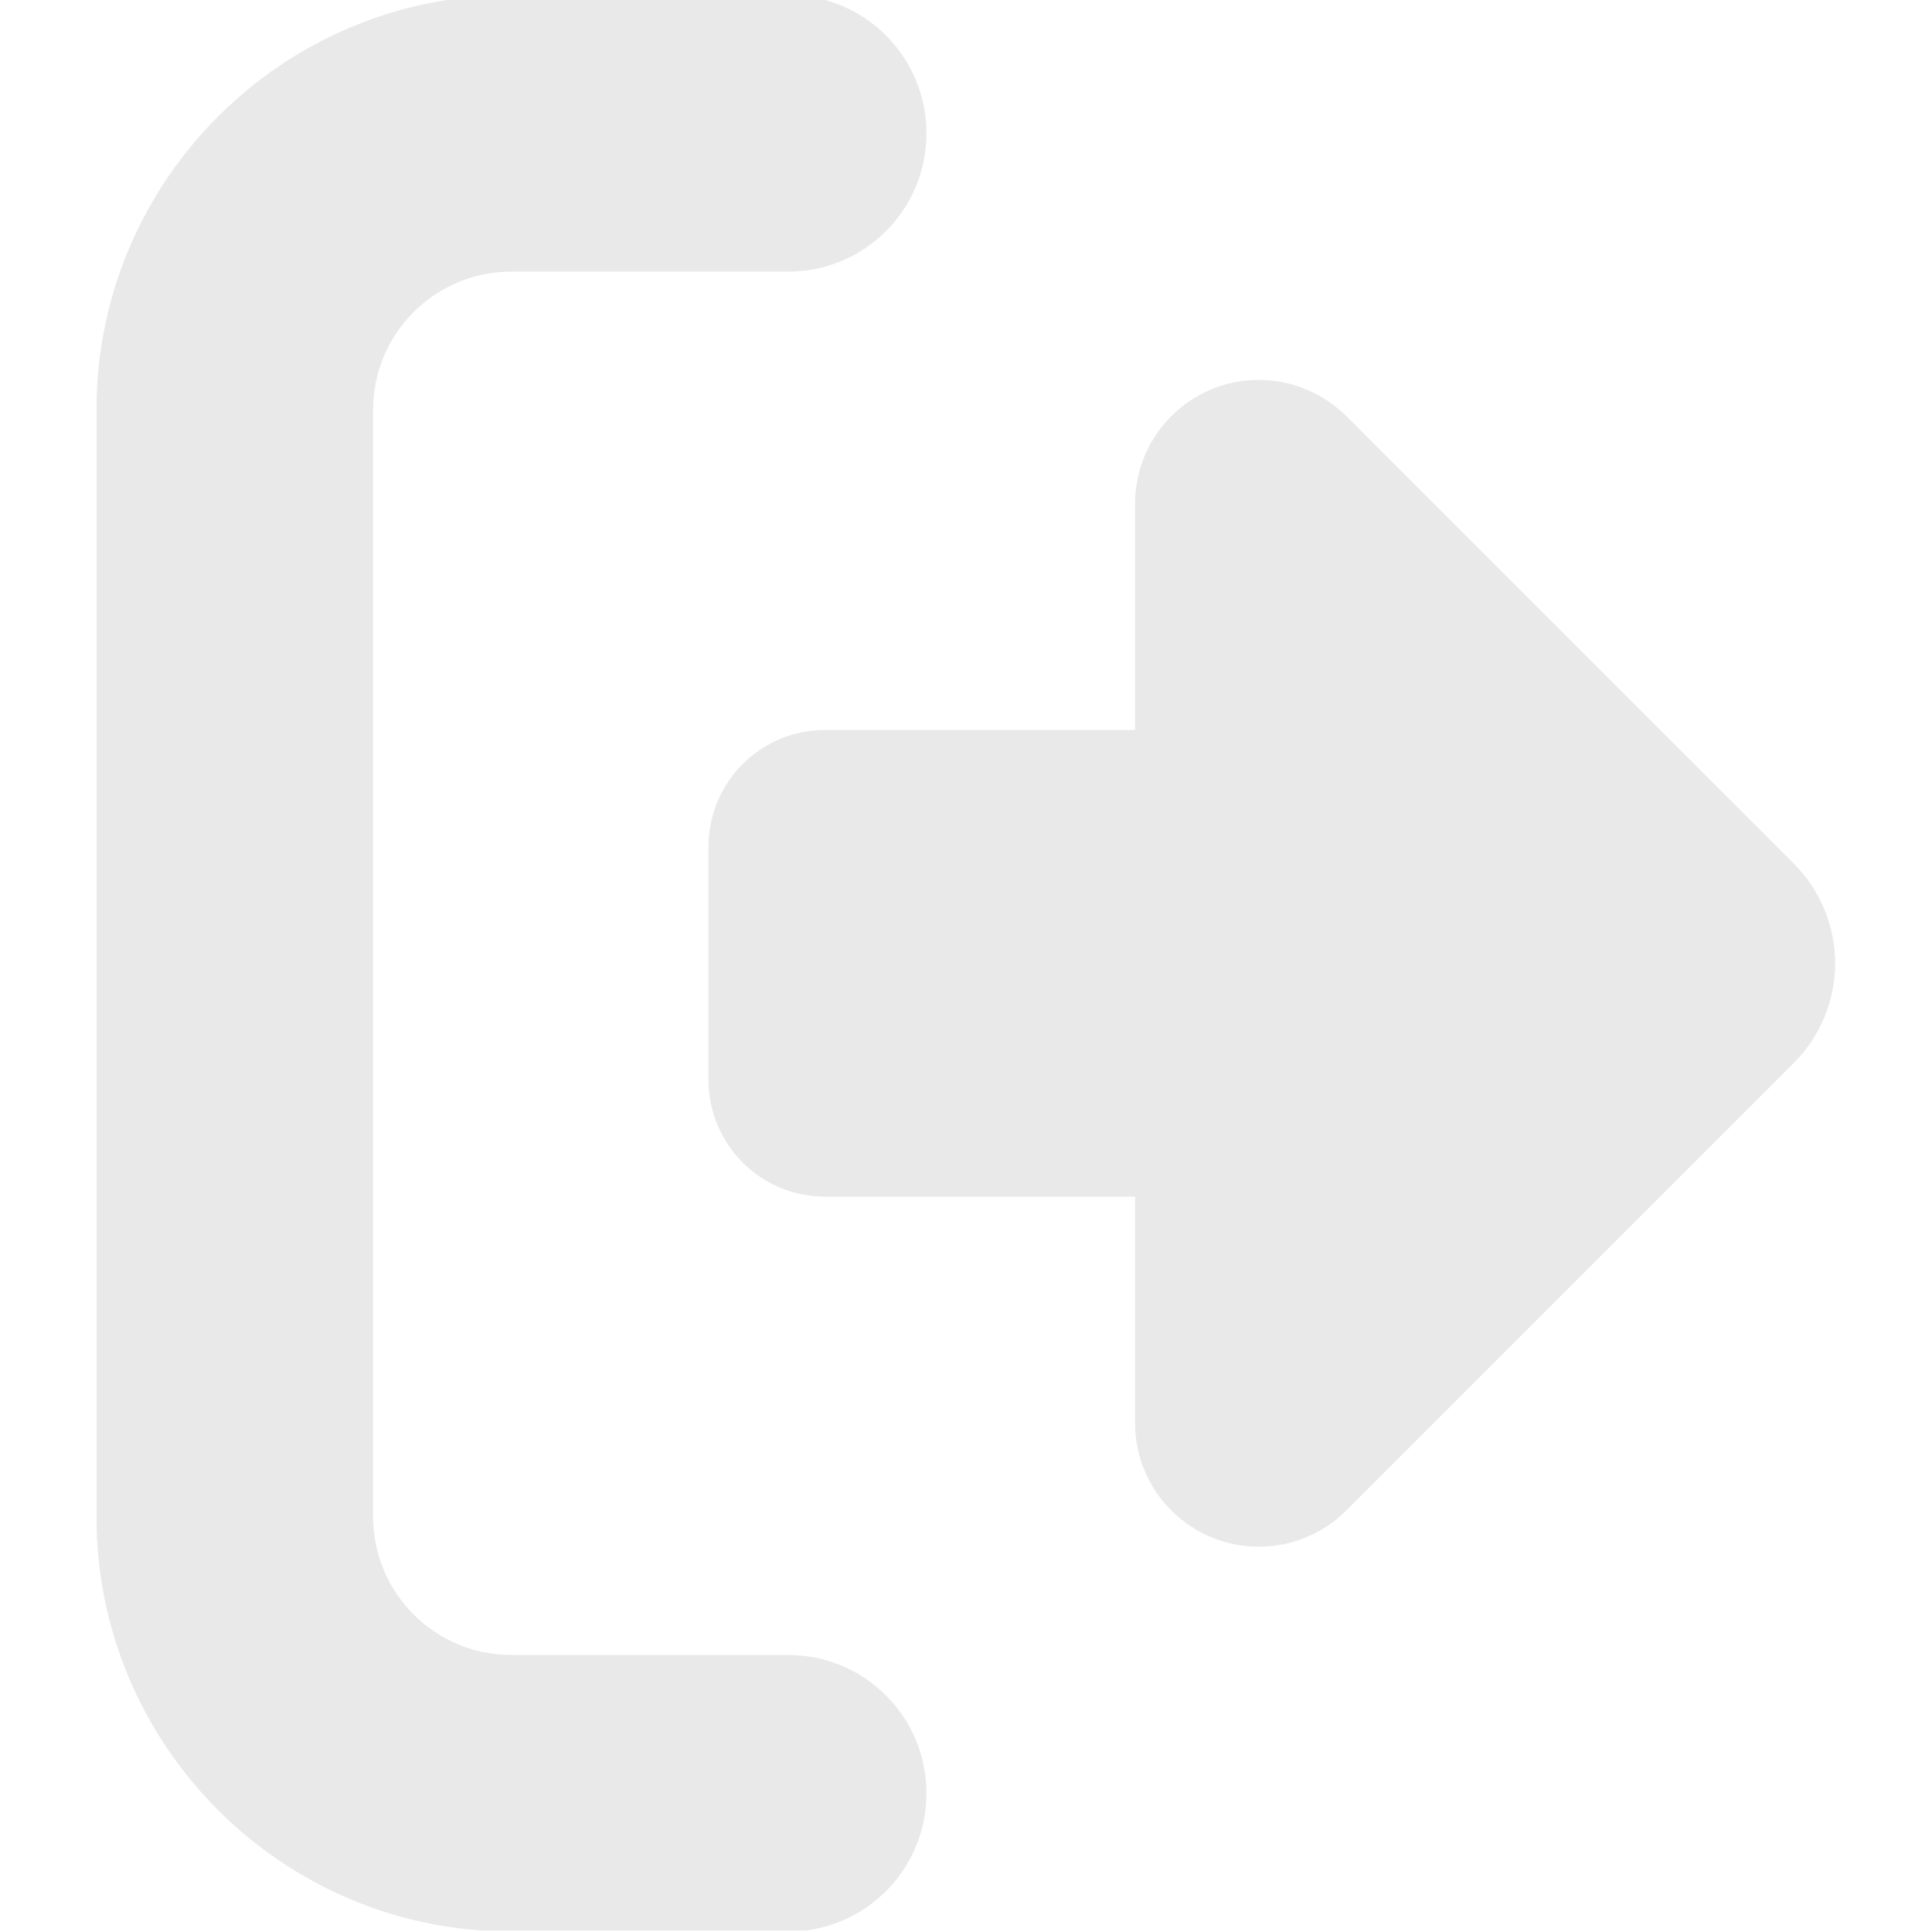 <svg xmlns="http://www.w3.org/2000/svg" xmlns:xlink="http://www.w3.org/1999/xlink" width="500" zoomAndPan="magnify" viewBox="0 0 375 375" height="500" preserveAspectRatio="xMidYMid meet" version="1.0"><defs><clipPath id="195ab926a2"><path d="M 18.75 0 L 180 0 L 180 374.707 L 18.75 374.707 Z M 18.75 0 " clip-rule="nonzero"/></clipPath><clipPath id="167004d643"><path d="M 137 73 L 356.25 73 L 356.25 301 L 137 301 Z M 137 73 " clip-rule="nonzero"/></clipPath></defs><g clip-path="url(#195ab926a2)"><path fill="#e9e9e9" d="M 179.824 348.082 C 179.824 362.934 167.824 374.93 152.973 374.93 L 99.27 374.93 C 54.801 374.93 18.719 338.852 18.719 294.379 L 18.719 79.574 C 18.719 35.105 54.801 -0.977 99.27 -0.977 L 152.973 -0.977 C 167.824 -0.977 179.824 11.023 179.824 25.875 C 179.824 40.727 167.824 52.723 152.973 52.723 L 99.27 52.723 C 84.422 52.723 72.422 64.723 72.422 79.574 L 72.422 294.379 C 72.422 309.23 84.422 321.23 99.27 321.23 L 152.973 321.23 C 167.824 321.23 179.824 333.227 179.824 348.082 Z M 179.824 348.082 " fill-opacity="1" fill-rule="nonzero"/></g><g clip-path="url(#167004d643)"><path fill="#e9e9e9" d="M 261.297 80.746 L 348.203 167.656 C 353.301 172.75 356.199 179.758 356.199 186.977 C 356.199 194.195 353.301 201.203 348.203 206.297 L 261.297 293.203 C 256.766 297.734 250.68 300.211 244.309 300.211 C 231.078 300.211 220.32 289.453 220.32 276.219 L 220.32 232.27 L 160.164 232.27 C 147.637 232.27 137.52 222.148 137.52 209.625 L 137.52 164.332 C 137.52 151.801 147.637 141.684 160.164 141.684 L 220.32 141.684 L 220.32 97.734 C 220.32 84.5 231.078 73.742 244.309 73.742 C 250.68 73.742 256.766 76.289 261.297 80.746 Z M 261.297 80.746 " fill-opacity="1" fill-rule="nonzero"/></g></svg>